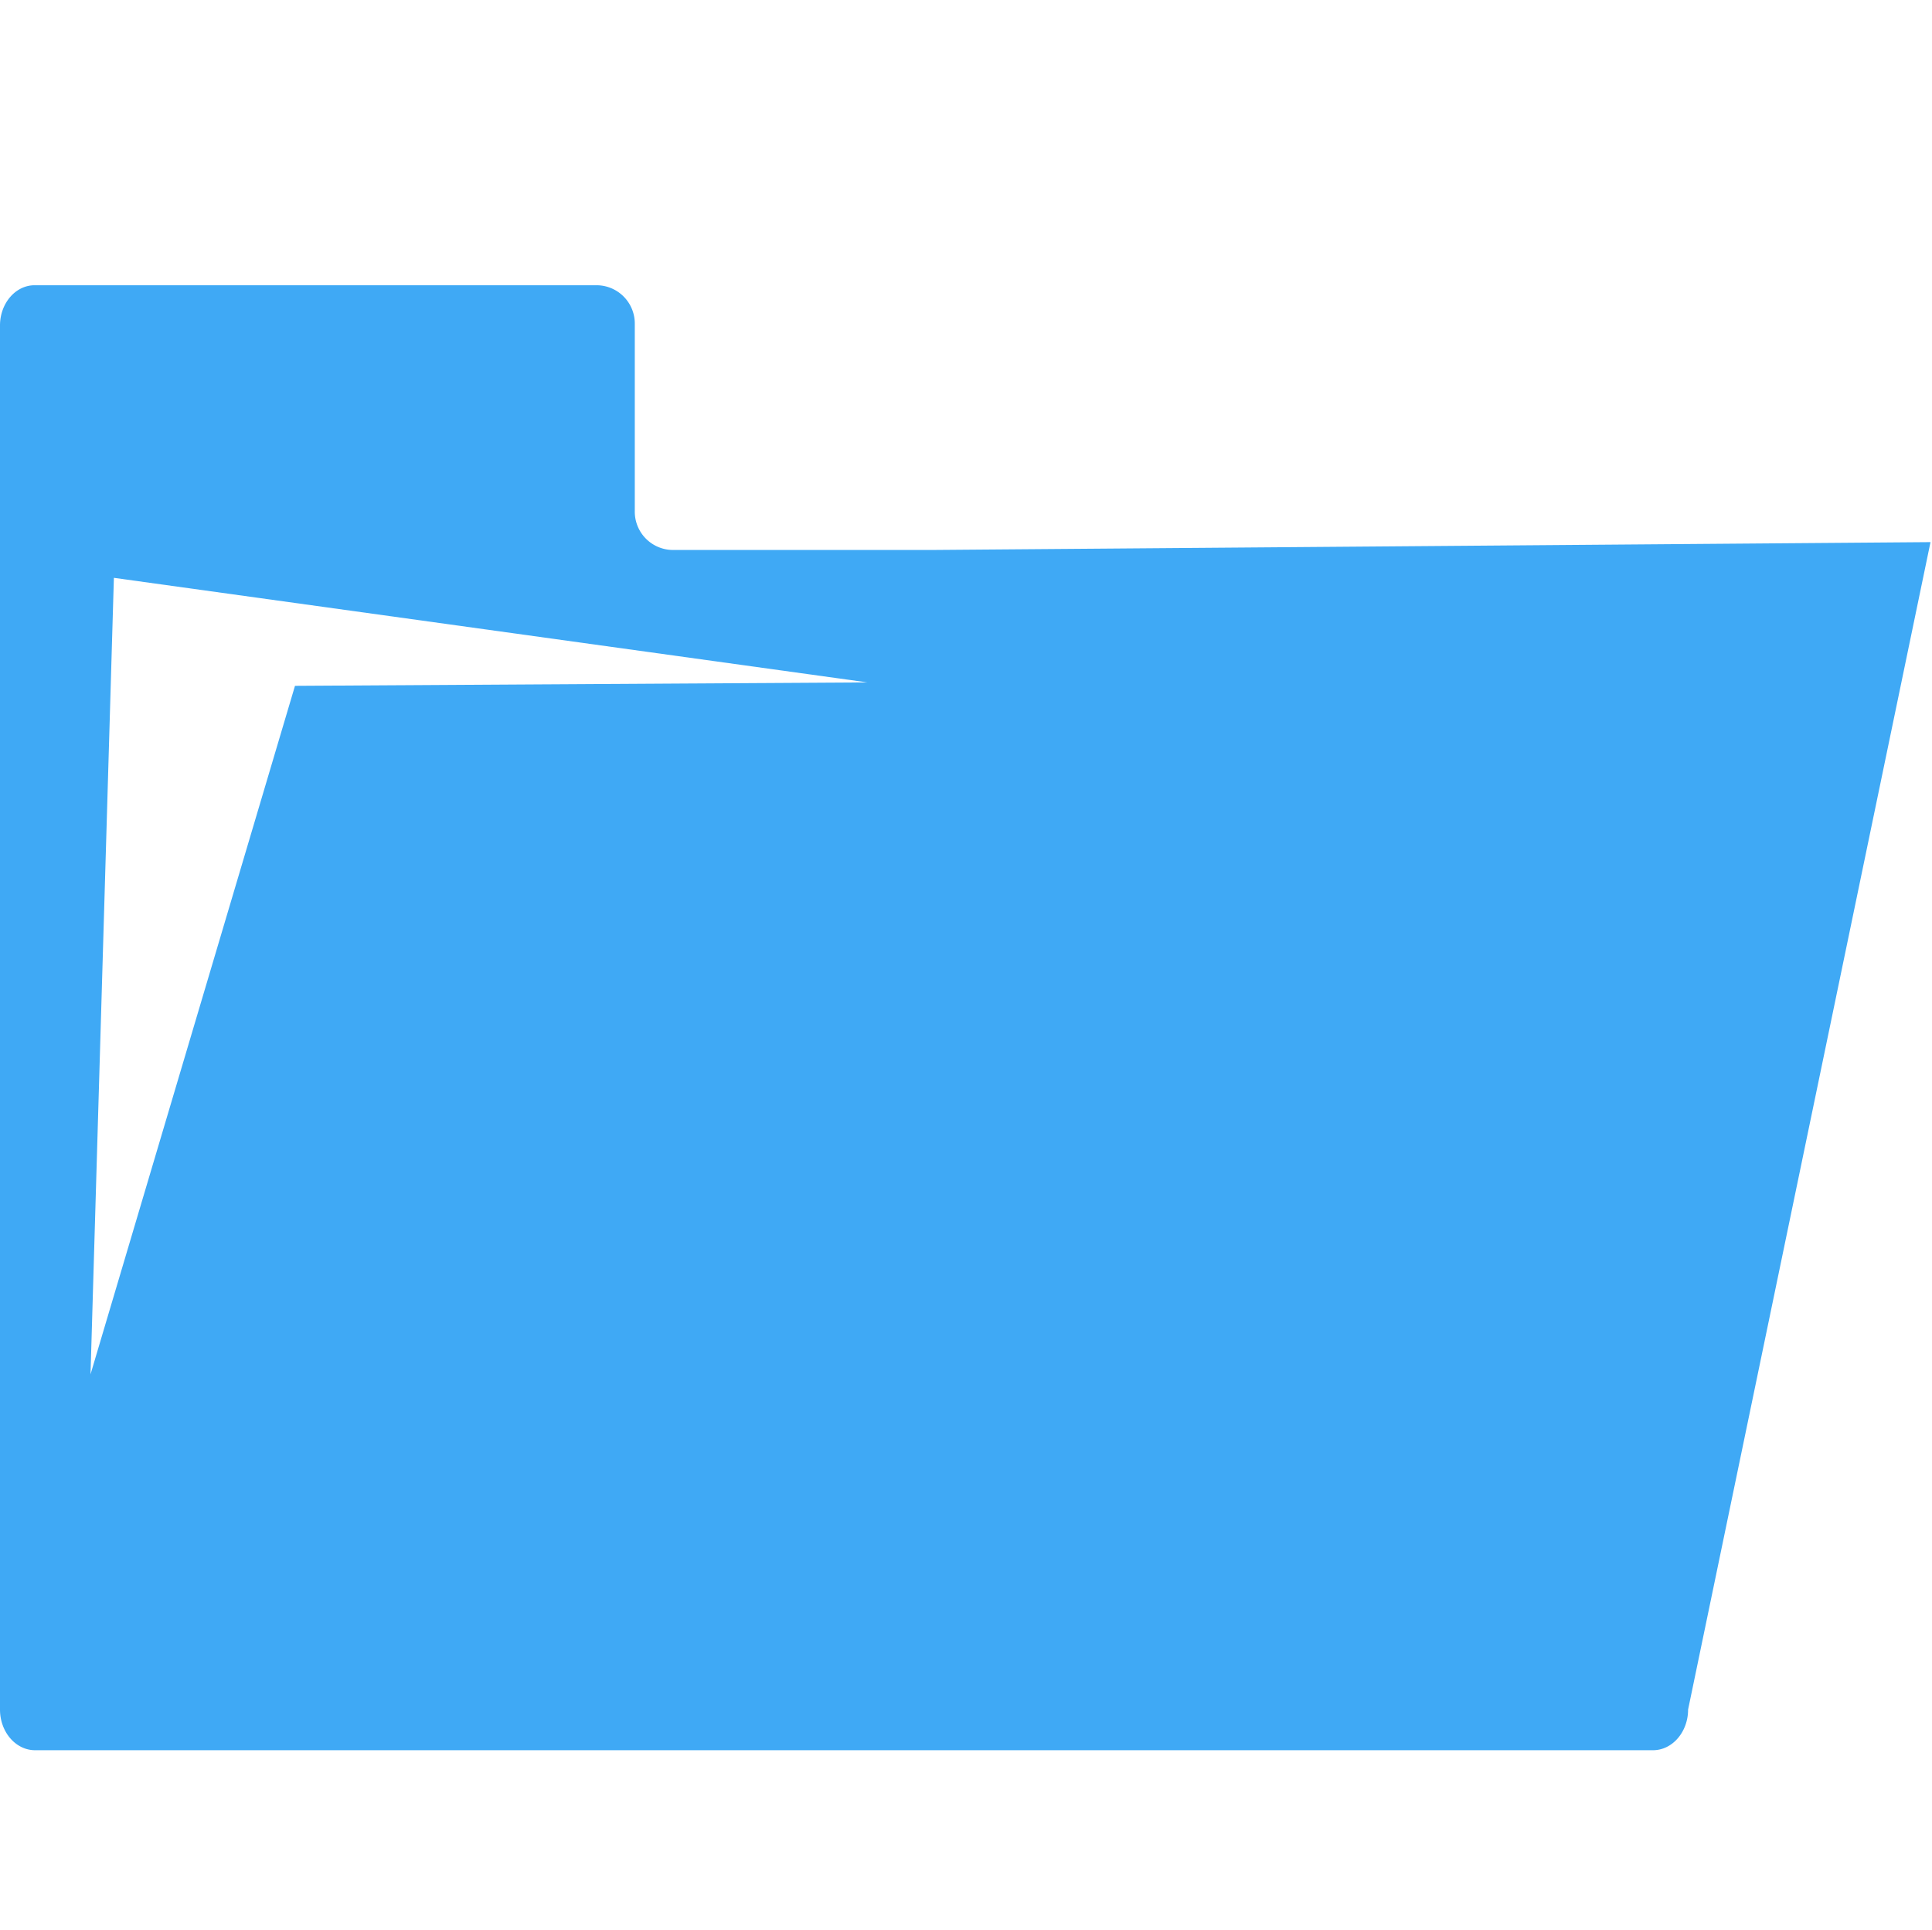 <svg xmlns="http://www.w3.org/2000/svg" viewBox="0 0 258.7 258.35"><defs><style>.cls-1{fill:none;}.cls-2{fill:#3fa9f5;}</style></defs><title>Asset 33</title><g id="Layer_2" data-name="Layer 2"><g id="Layer_1-2" data-name="Layer 1"><rect class="cls-1" x="0.35" width="258.35" height="258.35"/><path class="cls-2" d="M124.89,73.63H90a5.13,5.13,0,0,1-5-5.22v-25a5.13,5.13,0,0,0-5-5.22H4.69C2.11,38.15,0,40.59,0,43.57V228.88c0,3,2.11,5.44,4.69,5.44H221.35c2.58,0,4.69-2.45,4.69-5.44L258.5,72.58ZM39.5,91.82,12.12,184,15.25,77.36l100.9,14Z"/></g></g></svg>